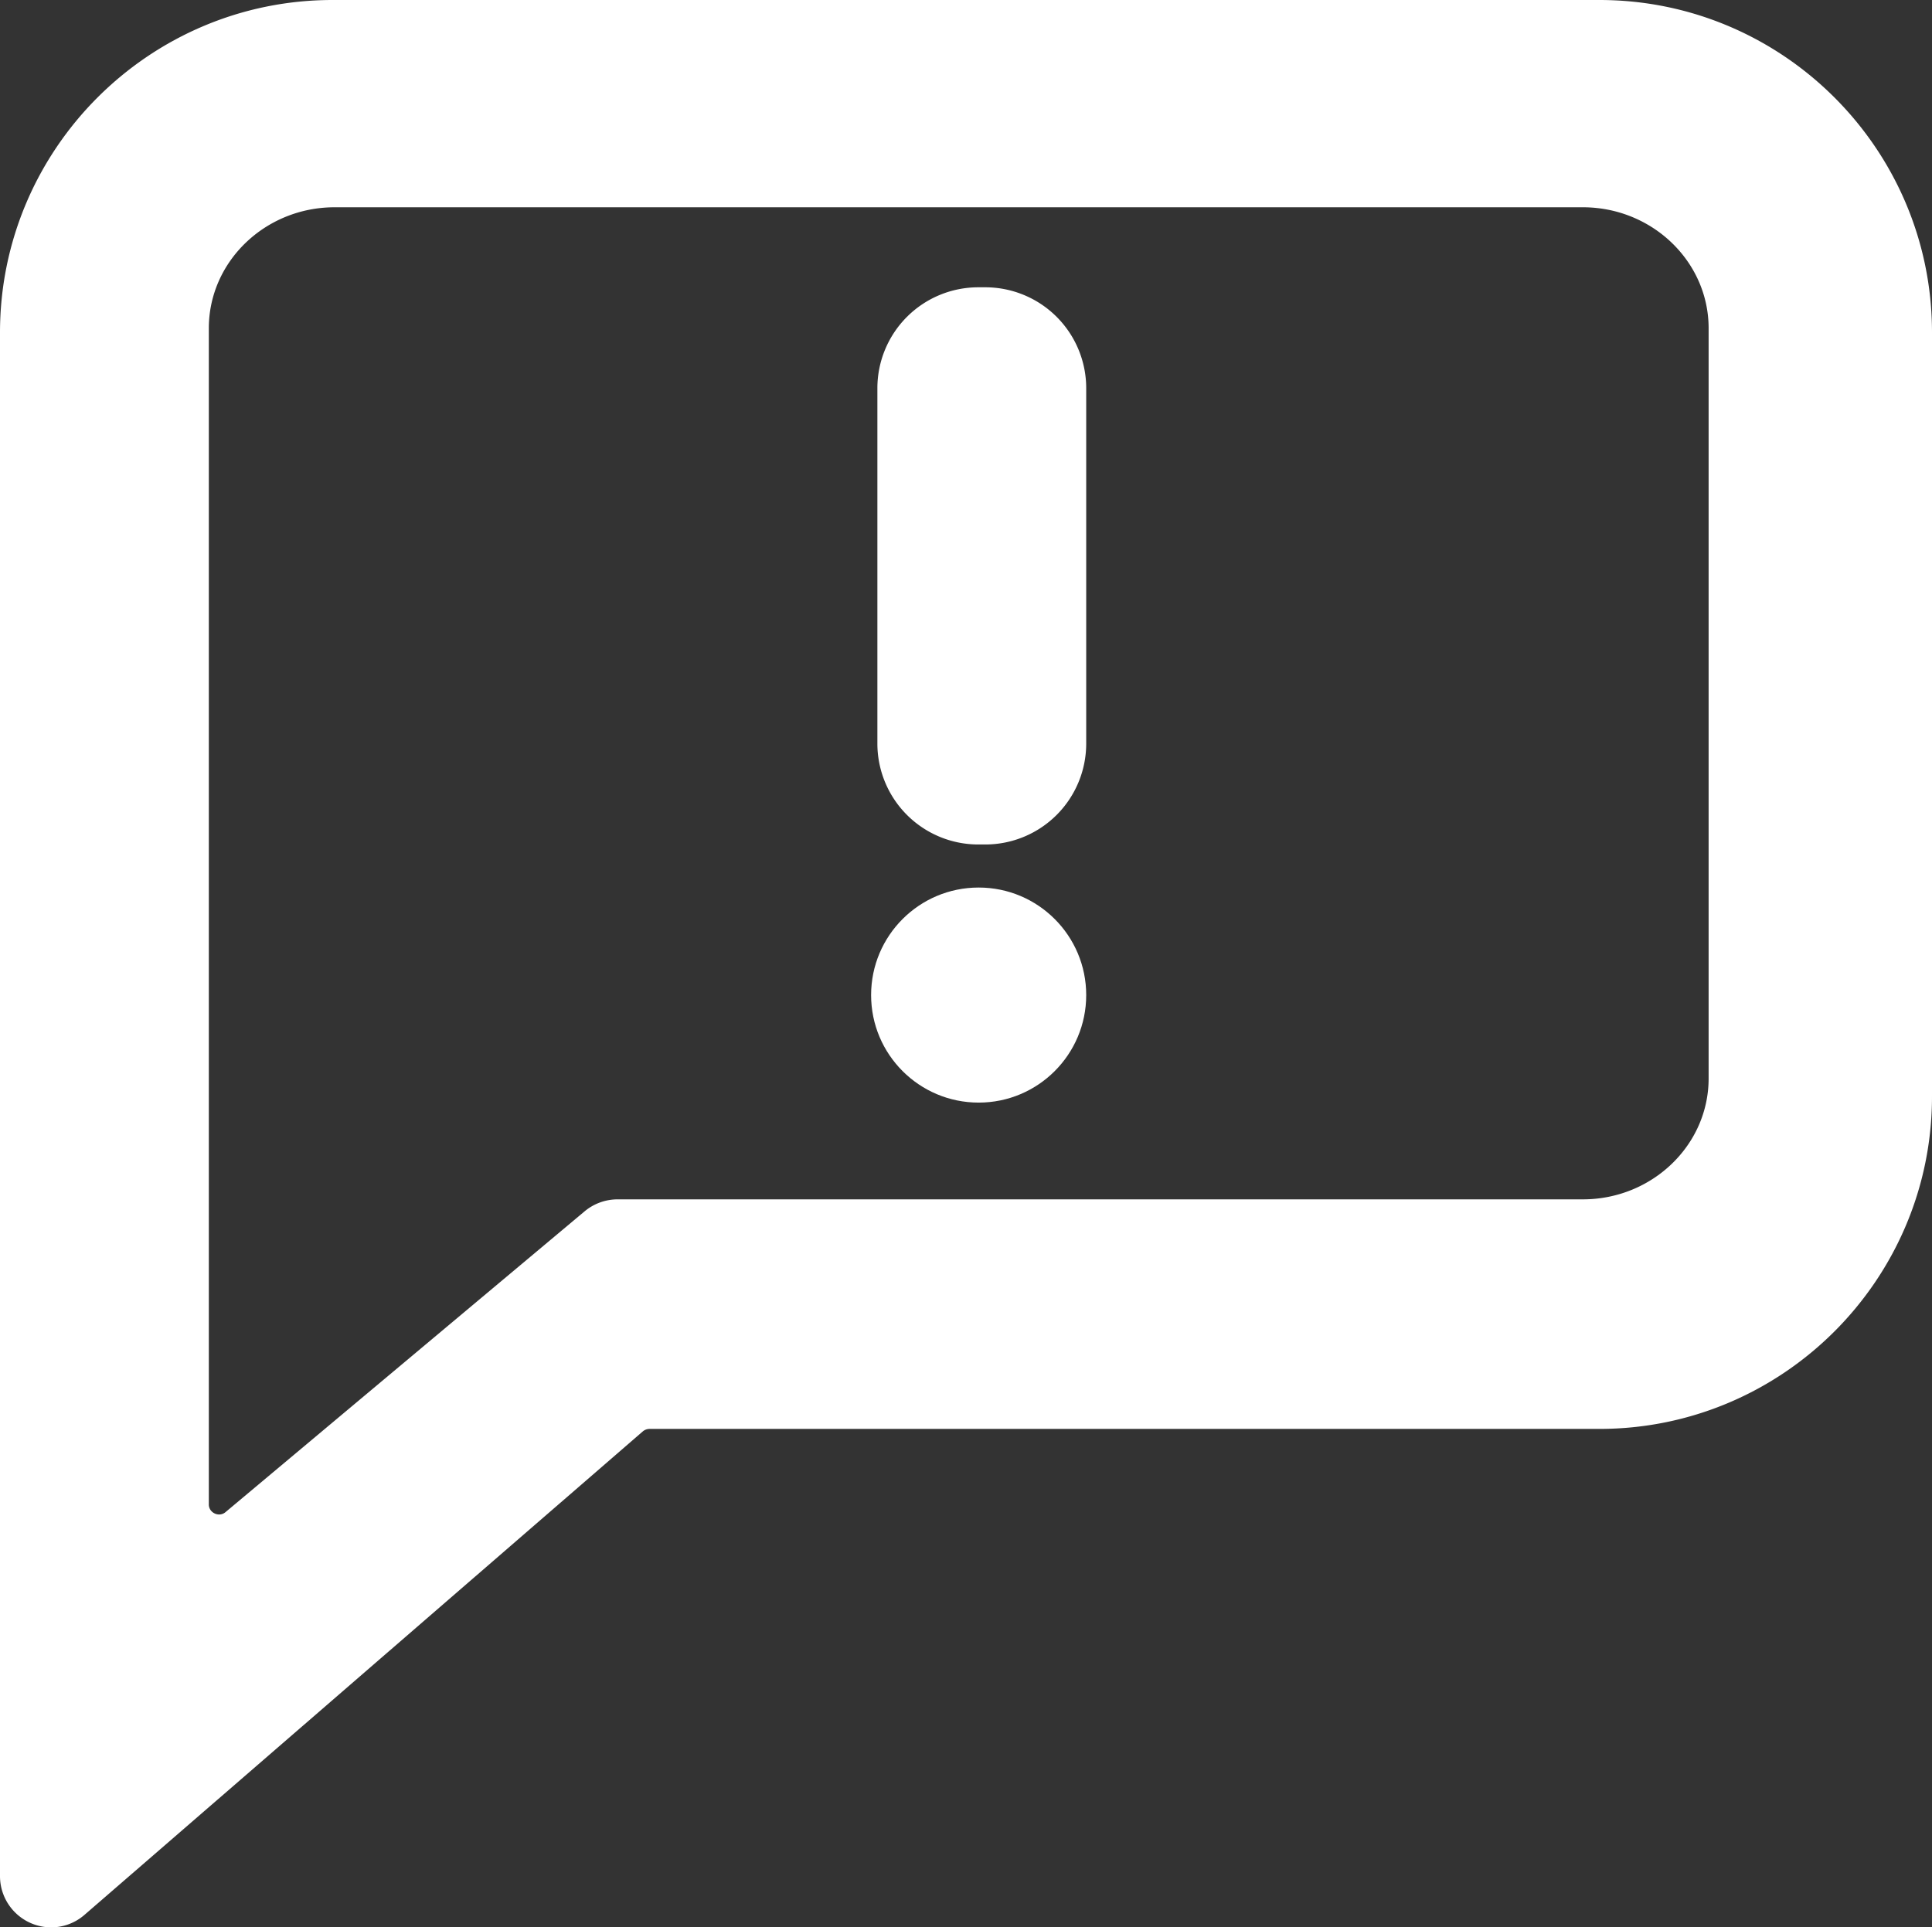 <svg id="Layer_1" data-name="Layer 1" xmlns="http://www.w3.org/2000/svg" viewBox="0 0 1009 1006.77"><rect x="0" y="0" width="1009" height="1006.77" fill="#333333" stroke="none"/><defs><style>.cls-1{fill:#fff;}</style></defs><path class="cls-1" d="M64.76,1046.38A26.77,26.77,0,0,1,38,1019.67V213.31c0-95.79,77.93-173.7,173.7-173.7H873.29c95.78,0,173.71,77.91,173.71,173.7v399c0,95.78-77.93,173.7-173.71,173.7H377.2a5.46,5.46,0,0,0-3.5,1.31L82.14,1039.83A26.53,26.53,0,0,1,64.76,1046.38Zm148-898.5c-36.23,0-65.7,28.36-65.7,63.2V825.35a5.08,5.08,0,0,0,1.6,3.84,5.59,5.59,0,0,0,3.82,1.52,5.1,5.1,0,0,0,3.34-1.27L343.35,672.33a26.84,26.84,0,0,1,17.14-6.23H864.65c36.21,0,65.69-28.33,65.69-63.17V211.08c0-34.84-29.48-63.2-65.69-63.2Z" transform="translate(-38 -39.61)"/><path class="cls-1" d="M548.87,480.73a52.72,52.72,0,0,1-52.65-52.67V242.33a52.72,52.72,0,0,1,52.65-52.65h3.76a52.71,52.71,0,0,1,52.65,52.65V428.06a52.72,52.72,0,0,1-52.65,52.67Z" transform="translate(-38 -39.61)"/><circle class="cls-1" cx="511.11" cy="519.78" r="56.17"/></svg>